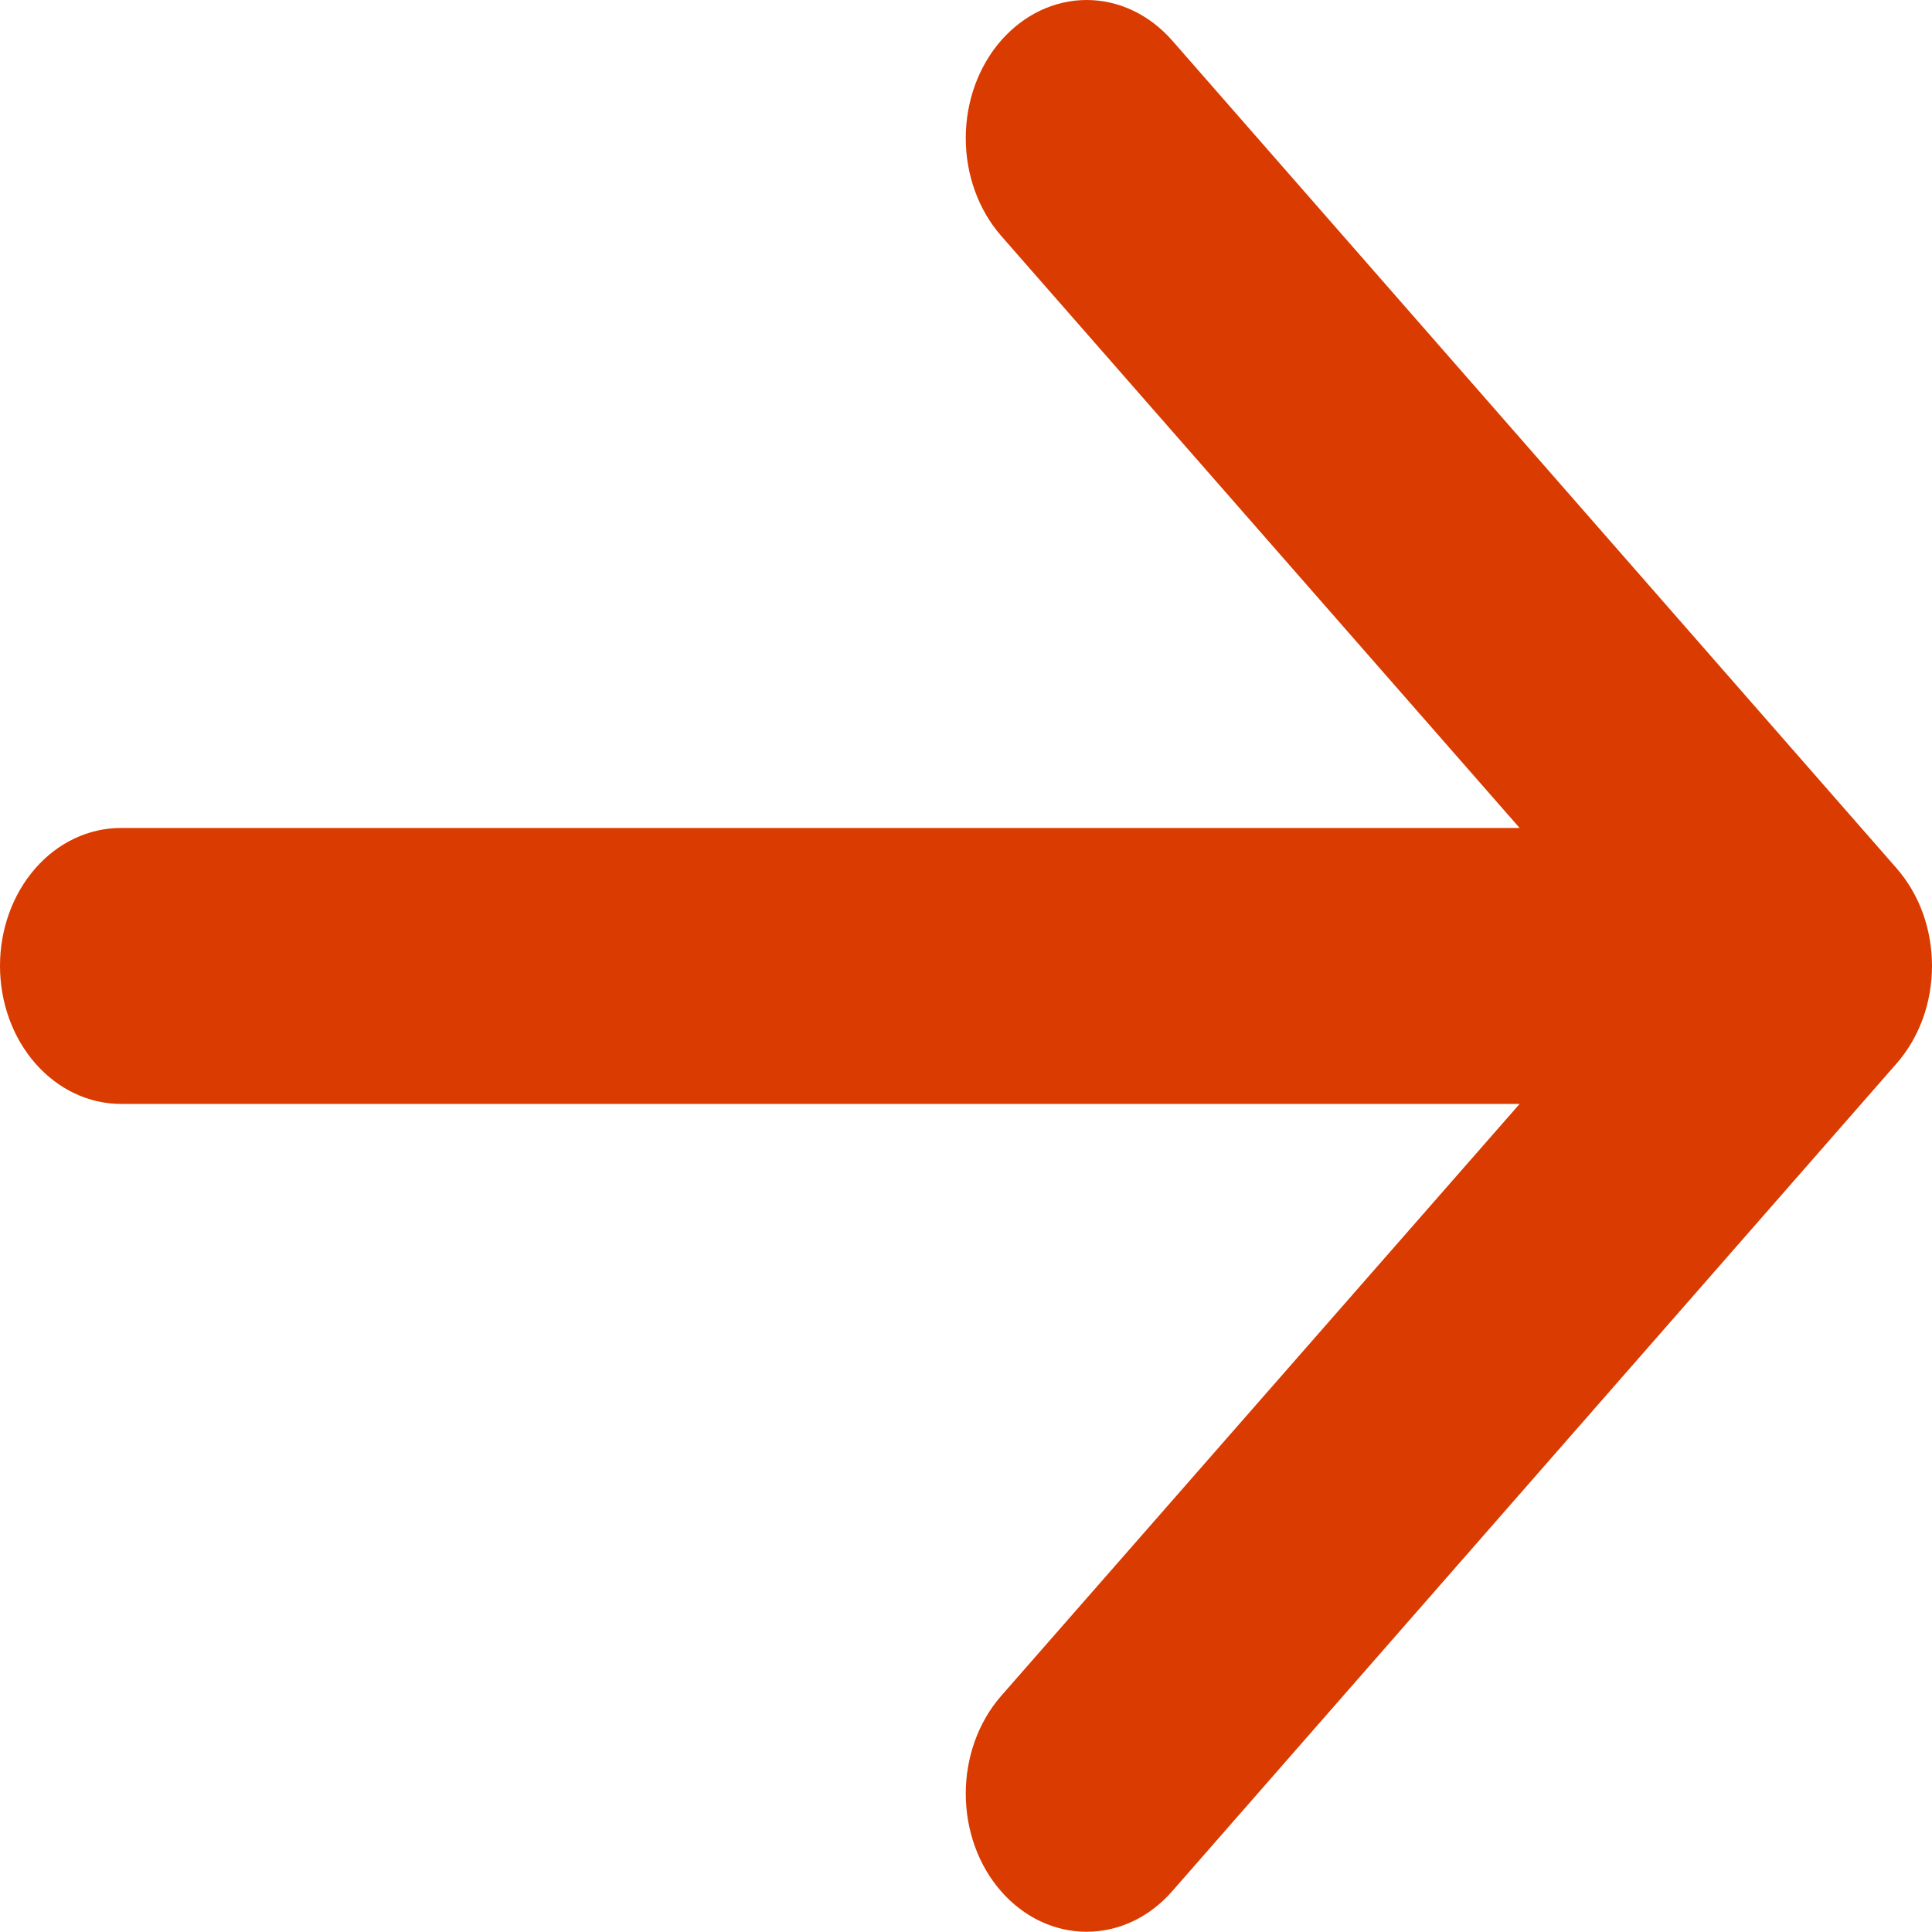 <svg width="16" height="16" viewBox="0 0 16 16" fill="none" xmlns="http://www.w3.org/2000/svg">
<path fill-rule="evenodd" clip-rule="evenodd" d="M0 7.999C0 7.696 0.105 7.405 0.293 7.191C0.48 6.977 0.735 6.857 1 6.857H12.585L8.291 1.953C8.103 1.738 7.998 1.447 7.998 1.144C7.998 0.841 8.103 0.55 8.291 0.335C8.479 0.121 8.733 0 8.999 0C9.265 0 9.519 0.121 9.707 0.335L15.706 7.19C15.799 7.296 15.873 7.422 15.924 7.561C15.974 7.7 16 7.849 16 7.999C16 8.149 15.974 8.298 15.924 8.437C15.873 8.576 15.799 8.702 15.706 8.808L9.707 15.663C9.519 15.878 9.265 15.998 8.999 15.998C8.733 15.998 8.479 15.878 8.291 15.663C8.103 15.449 7.998 15.158 7.998 14.854C7.998 14.551 8.103 14.26 8.291 14.045L12.585 9.142H1C0.735 9.142 0.48 9.021 0.293 8.807C0.105 8.593 0 8.302 0 7.999Z" fill="#DA3B01"/>
</svg>

